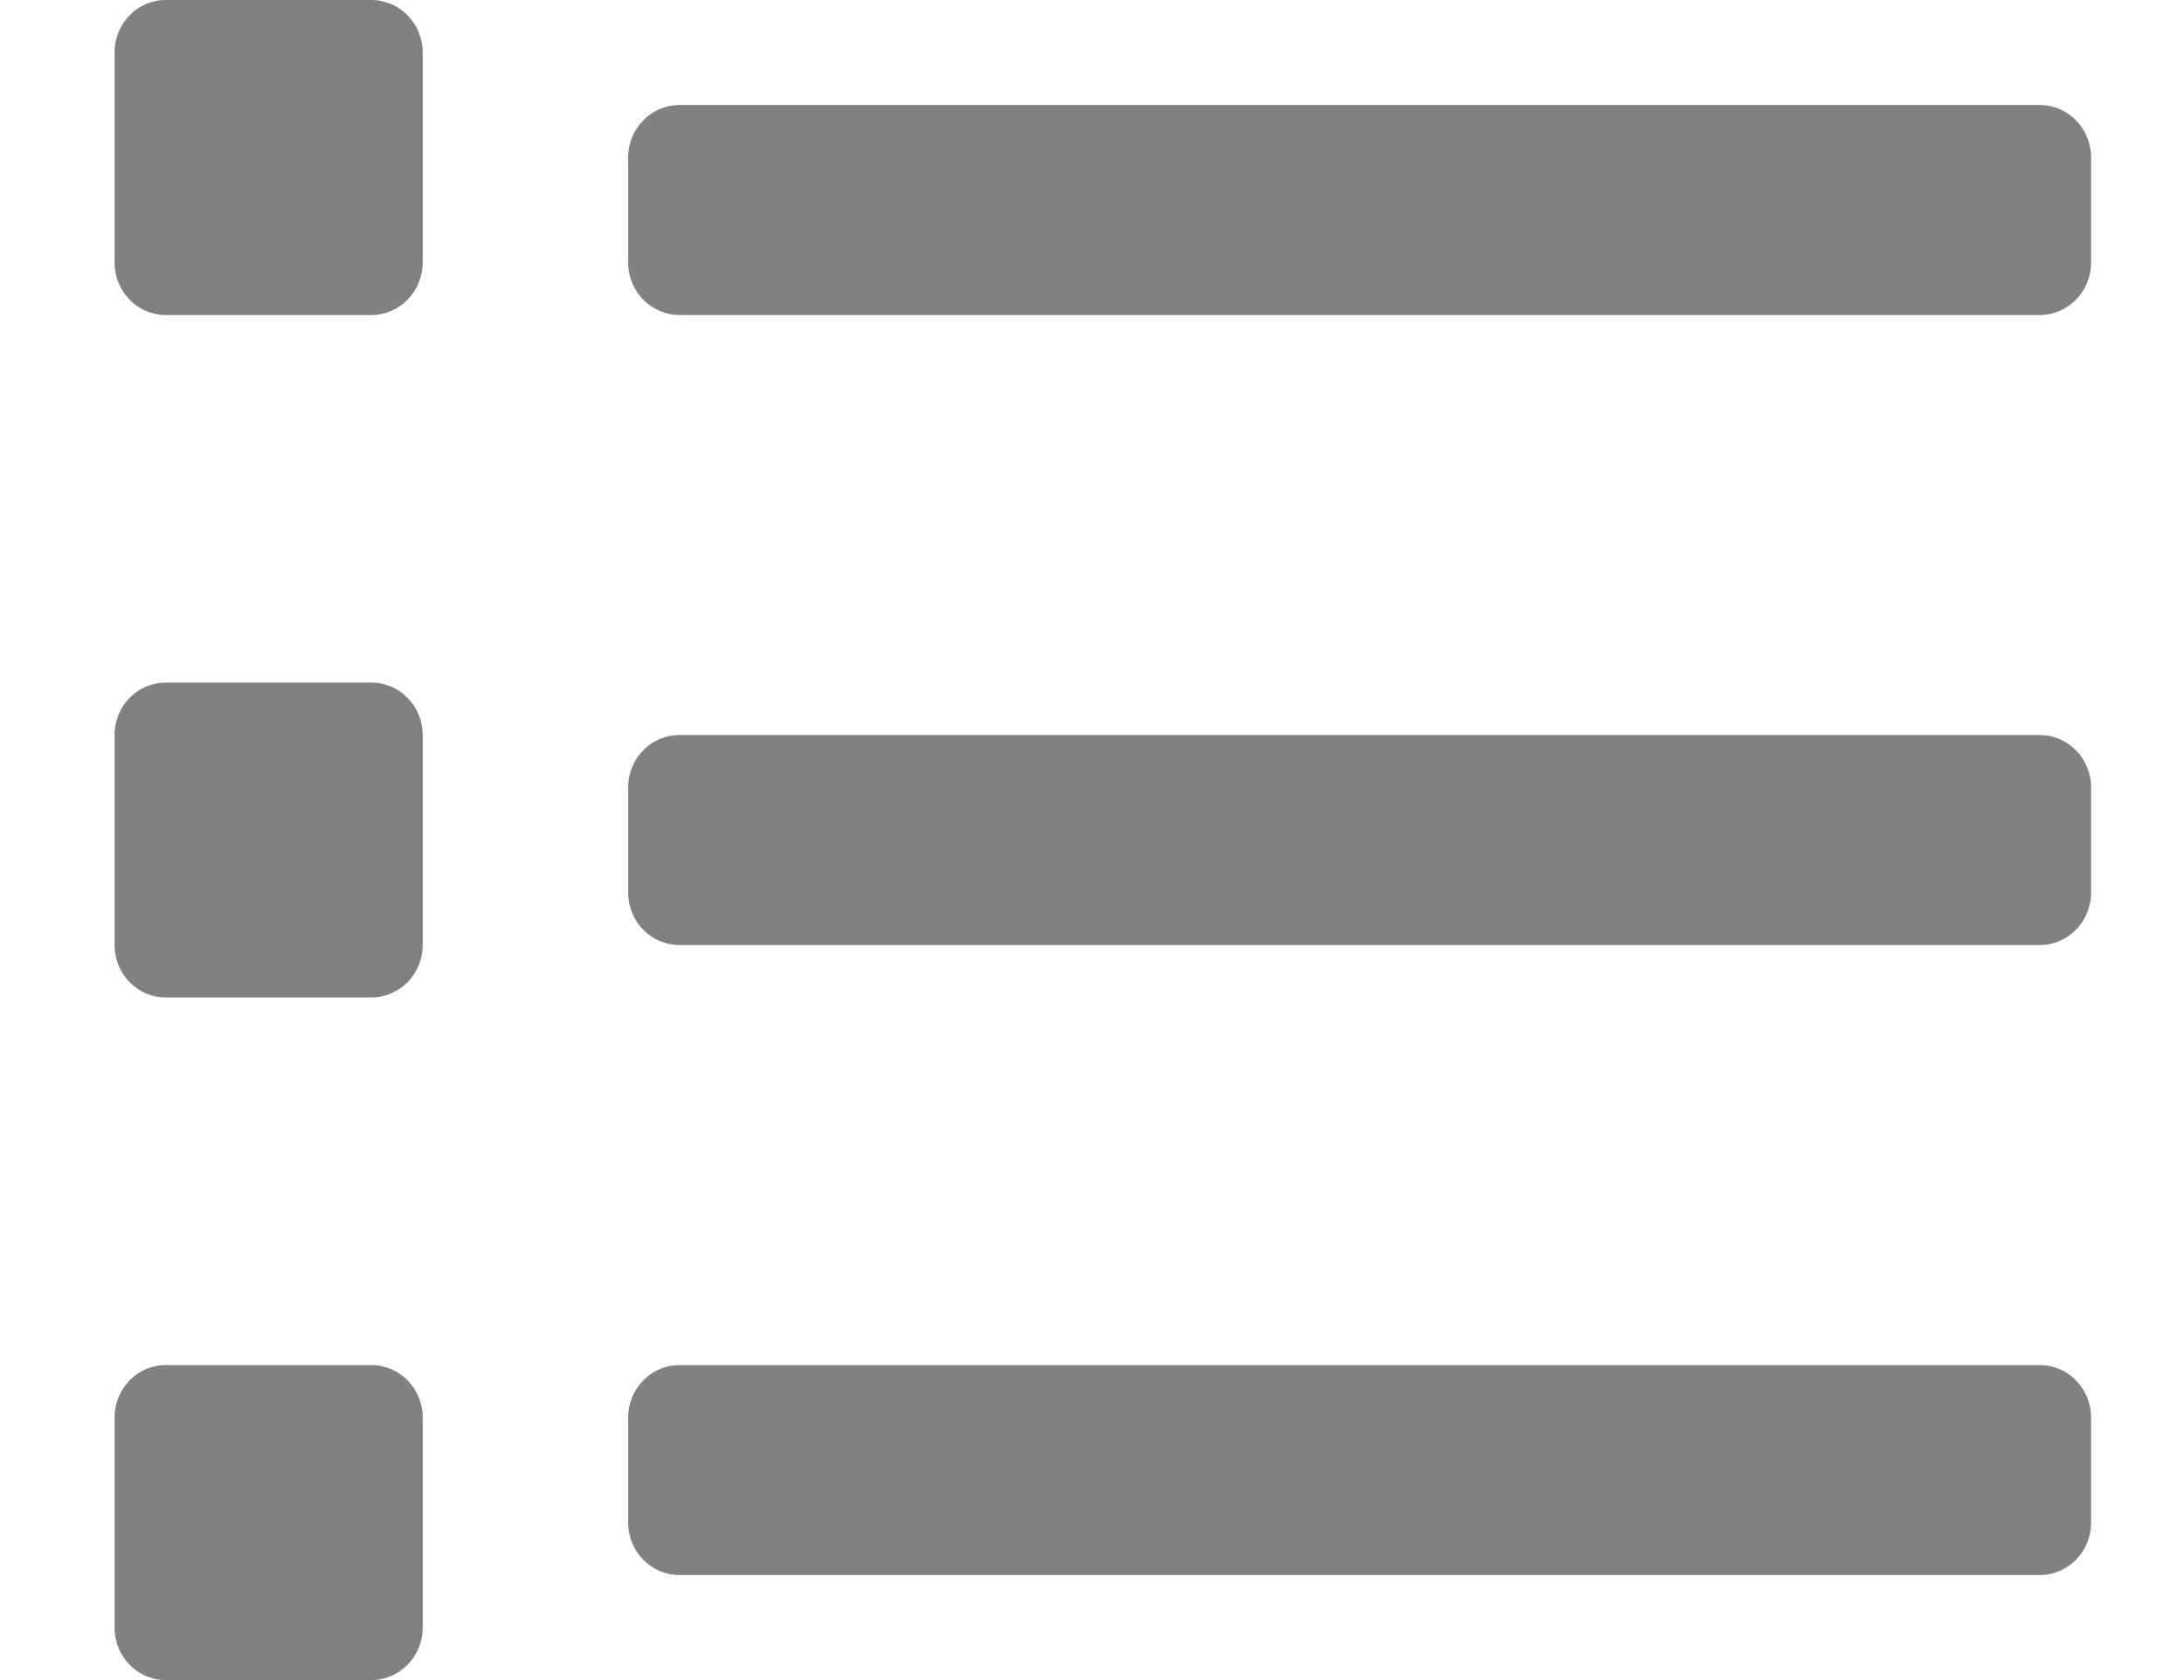 <svg width="13" height="10" viewBox="0 0 13 10" fill="none" xmlns="http://www.w3.org/2000/svg">
<path fill-rule="evenodd" clip-rule="evenodd" d="M0.987 0H2.21C2.379 0 2.516 0.14 2.516 0.312V1.563C2.516 1.735 2.379 1.875 2.21 1.875H0.987C0.818 1.875 0.682 1.735 0.682 1.563V0.312C0.682 0.14 0.818 0 0.987 0ZM0.987 4.063H2.21C2.379 4.063 2.516 4.202 2.516 4.375V5.625C2.516 5.798 2.379 5.937 2.21 5.937H0.987C0.818 5.937 0.682 5.798 0.682 5.625V4.375C0.682 4.202 0.818 4.063 0.987 4.063ZM2.21 8.125H0.987C0.818 8.125 0.682 8.265 0.682 8.437V9.688C0.682 9.86 0.818 10 0.987 10H2.21C2.379 10 2.516 9.86 2.516 9.688V8.437C2.516 8.265 2.379 8.125 2.21 8.125ZM4.045 0.625H12.141C12.31 0.625 12.447 0.765 12.447 0.938V1.563C12.447 1.735 12.31 1.875 12.141 1.875H4.045C3.876 1.875 3.739 1.735 3.739 1.563V0.938C3.739 0.765 3.876 0.625 4.045 0.625ZM12.141 4.375H4.044C3.875 4.375 3.739 4.515 3.739 4.687V5.312C3.739 5.485 3.875 5.625 4.044 5.625H12.141C12.31 5.625 12.447 5.485 12.447 5.312V4.687C12.447 4.515 12.31 4.375 12.141 4.375ZM4.045 8.125H12.141C12.31 8.125 12.447 8.265 12.447 8.438V9.063C12.447 9.235 12.31 9.375 12.141 9.375H4.045C3.876 9.375 3.739 9.235 3.739 9.063V8.438C3.739 8.265 3.876 8.125 4.045 8.125Z" fill="#818181"/>
</svg>
